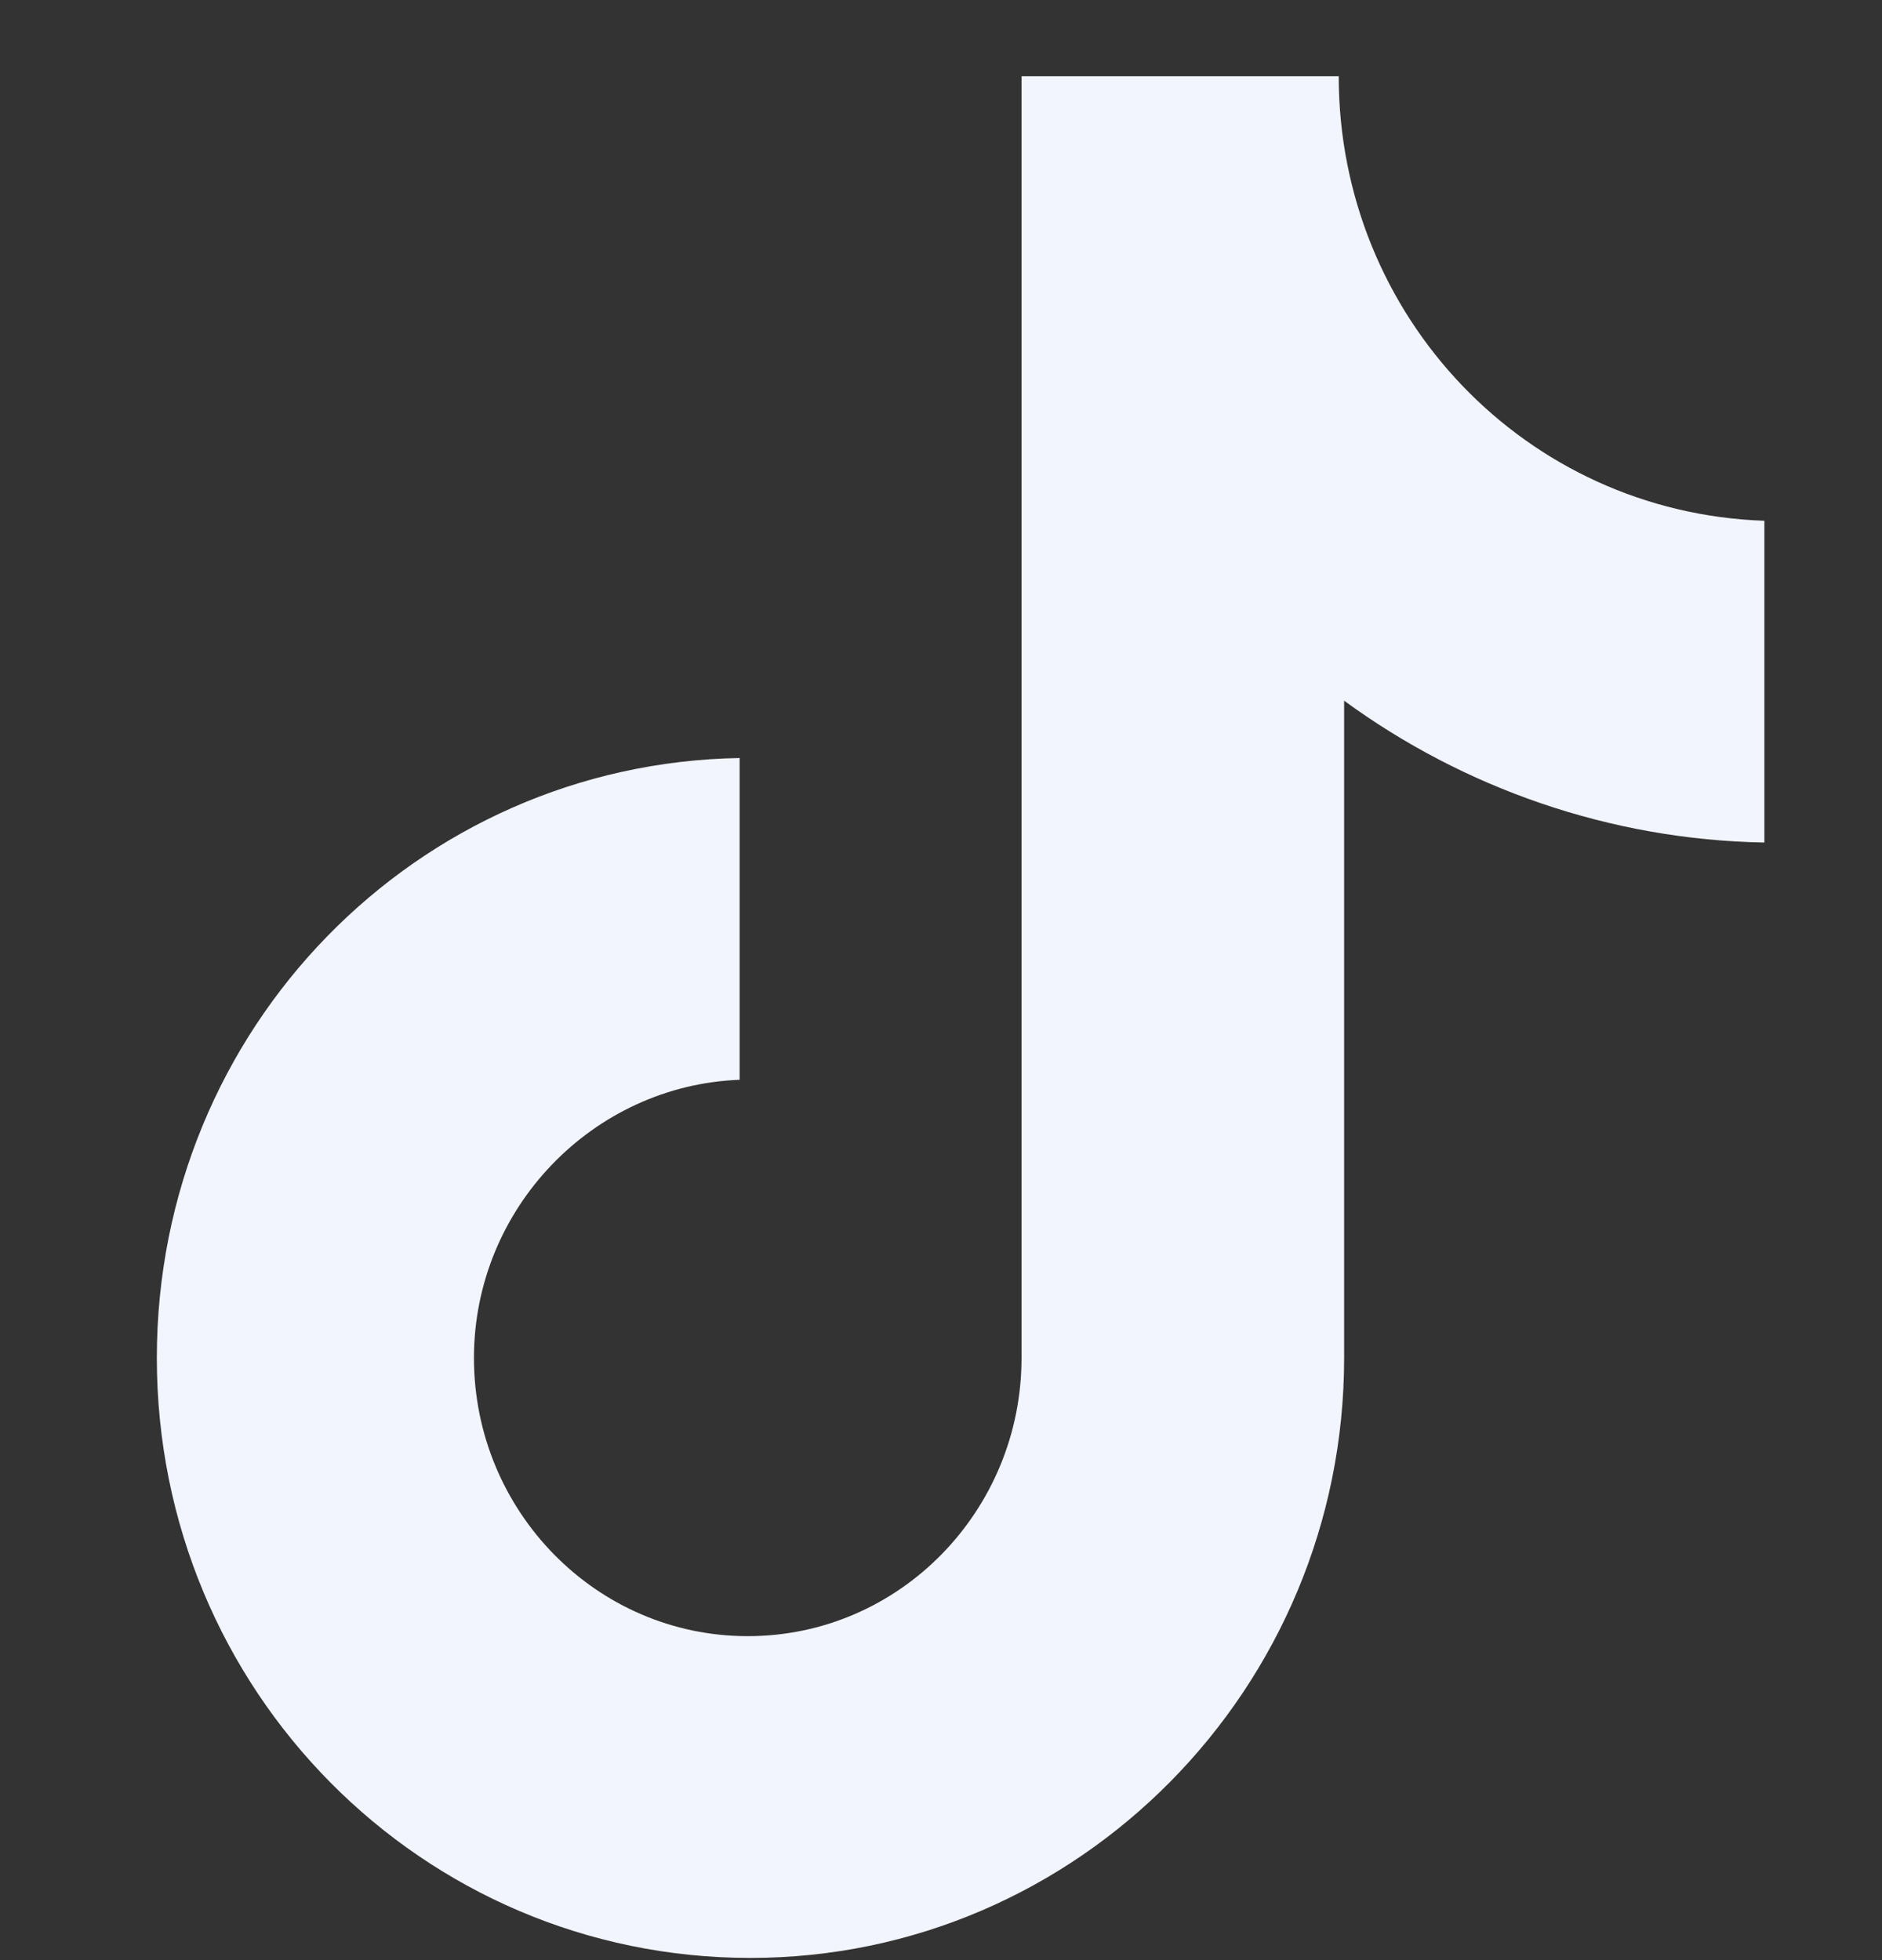 <svg width="24" height="25" viewBox="0 0 24 25" fill="none" xmlns="http://www.w3.org/2000/svg">
<rect x="0" y="0" width="24" height="25" fill="#333333" stroke="none"/>
<g clip-path="url(#clip0_1114_997)">
<path d="M17.072 0.972H13.027V17.32C13.027 19.268 11.472 20.868 9.536 20.868C7.6 20.868 6.044 19.268 6.044 17.32C6.044 15.407 7.565 13.842 9.432 13.772V9.668C5.318 9.737 2 13.111 2 17.32C2 21.564 5.387 24.972 9.57 24.972C13.753 24.972 17.141 21.529 17.141 17.32V8.937C18.662 10.05 20.529 10.711 22.5 10.746V6.642C19.457 6.537 17.072 4.033 17.072 0.972Z" fill="#F2F4FE"/>
</g>
<defs>
<clipPath id="clip0_1114_997">
<rect width="24" height="24" fill="white" transform="translate(0 0.972)"/>
</clipPath>
</defs>
</svg>
